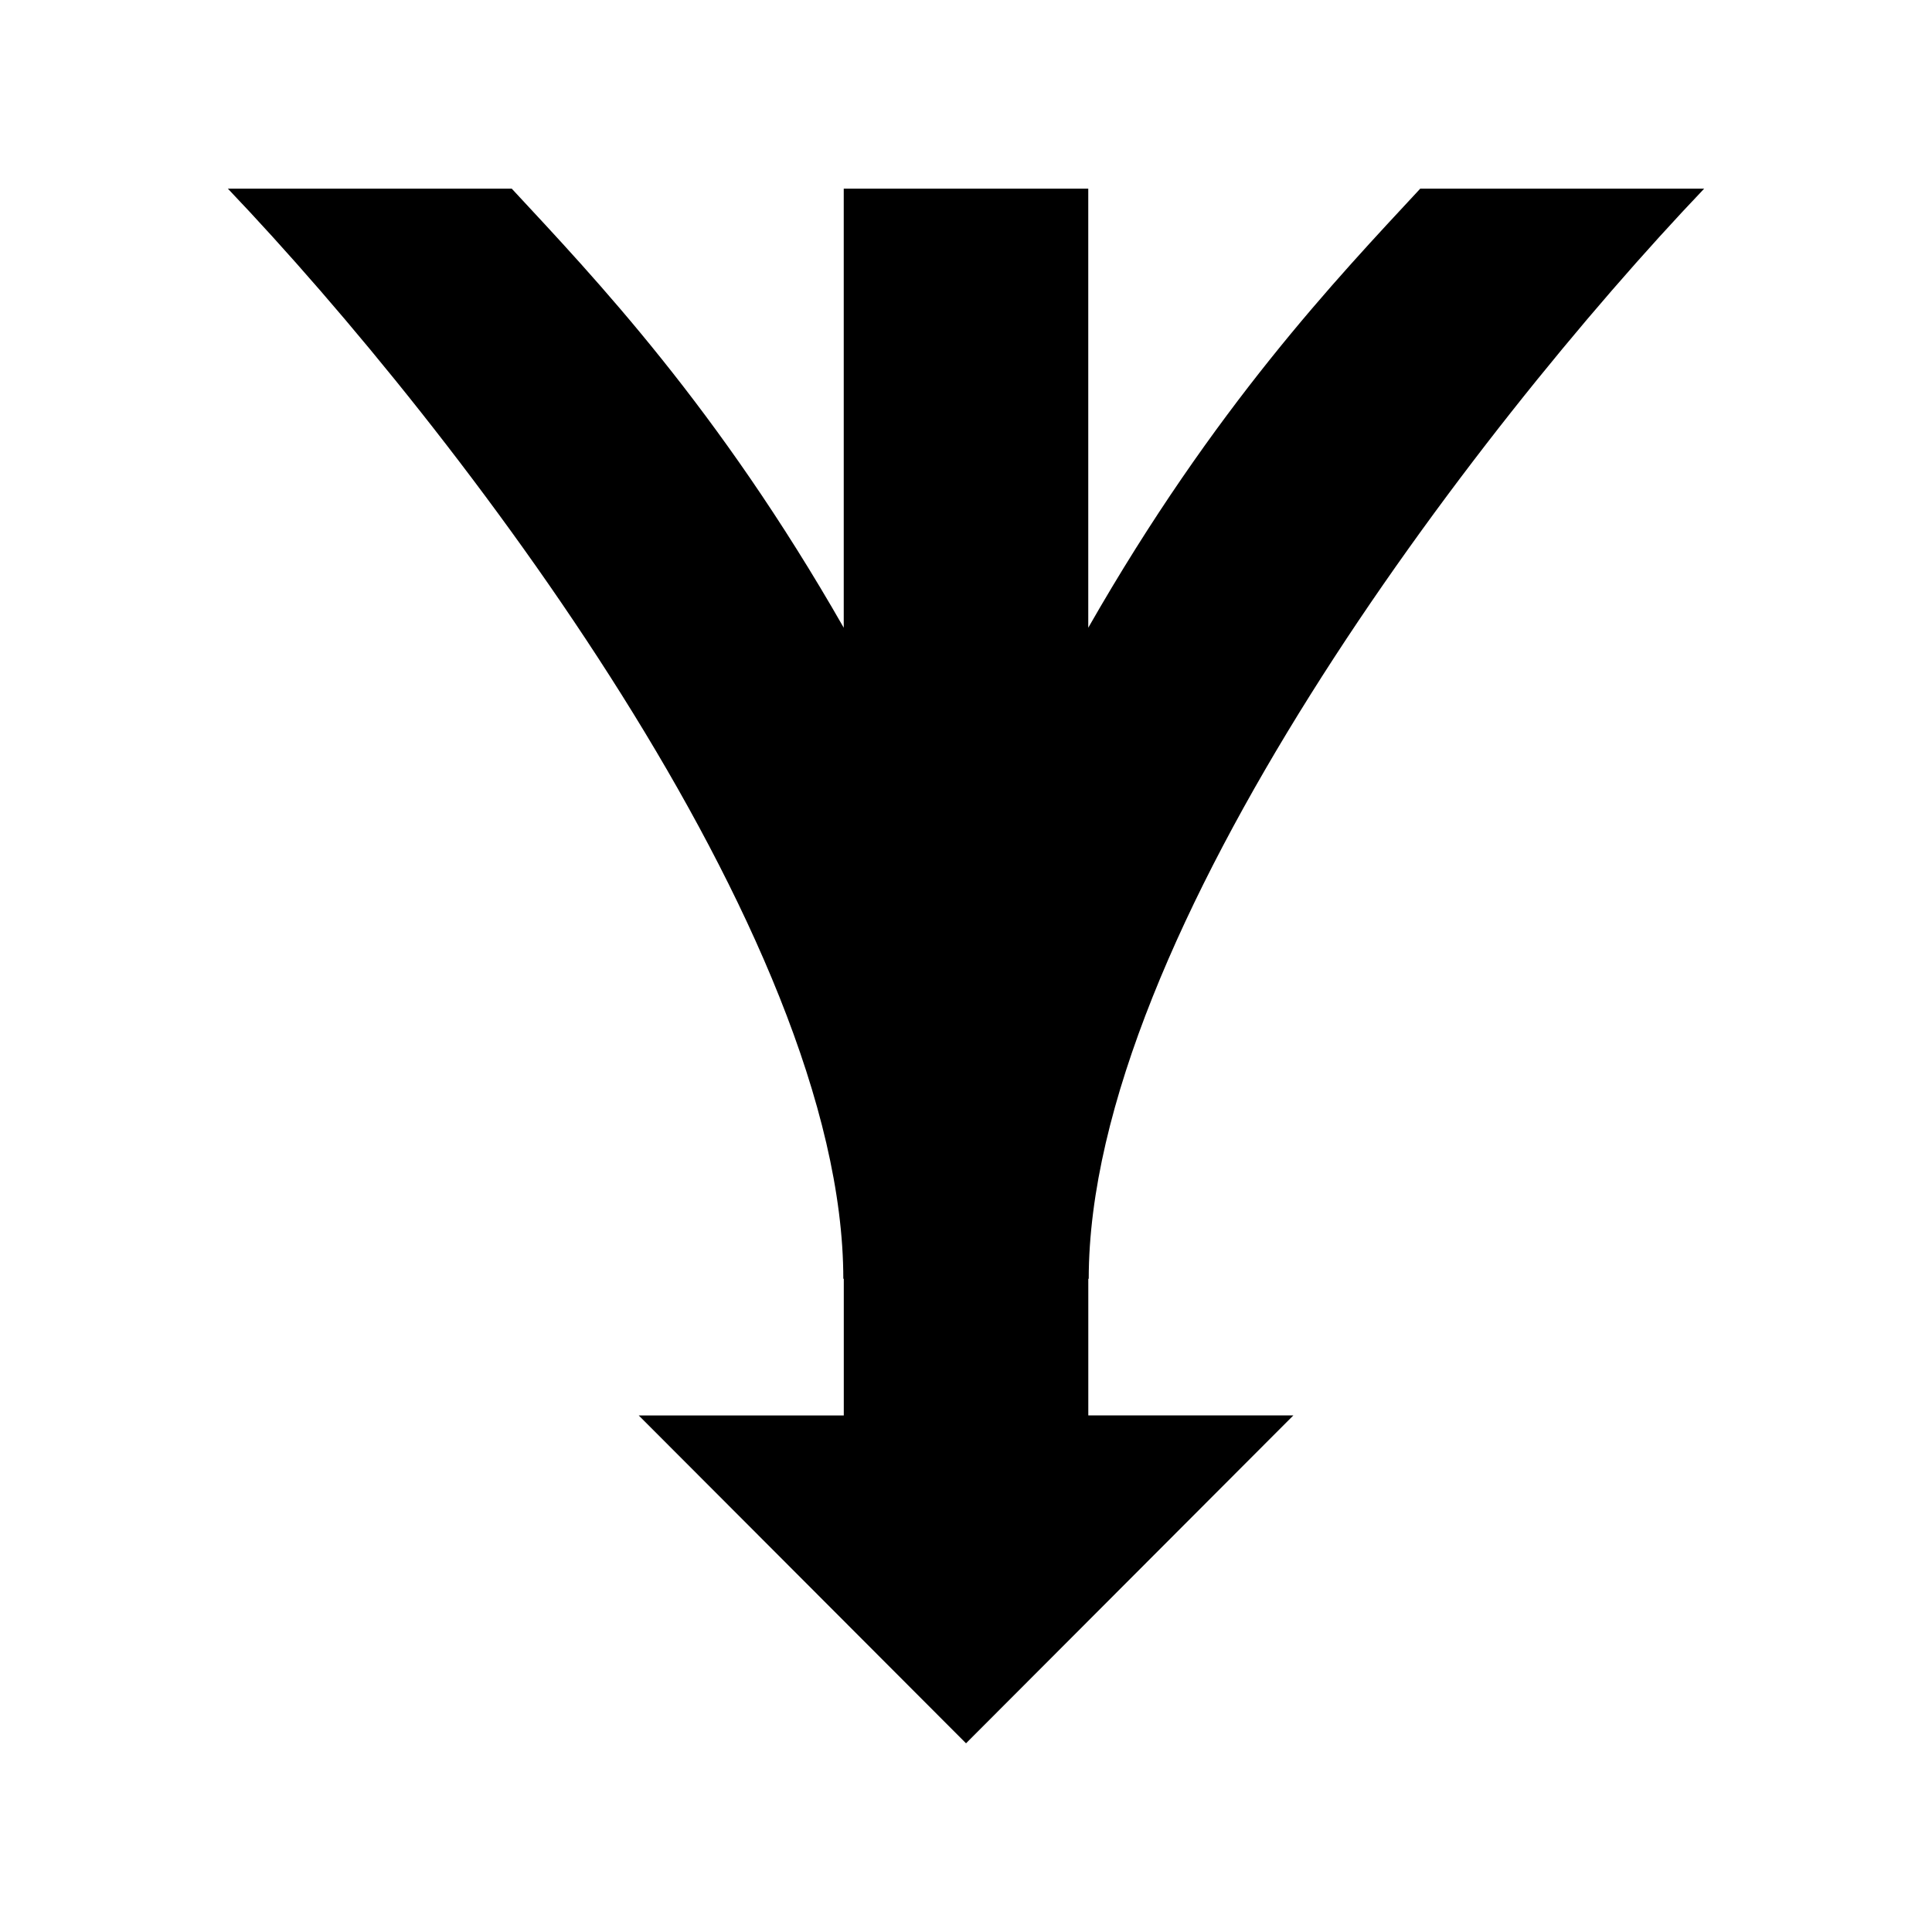 <?xml version="1.0" encoding="UTF-8" standalone="no"?><svg xmlns:rdf="http://www.w3.org/1999/02/22-rdf-syntax-ns#" xmlns="http://www.w3.org/2000/svg" enable-background="new 0 0 512 512" xml:space="preserve" height="512px" width="512px" version="1.1" y="0px" x="0px" xmlns:cc="http://creativecommons.org/ns#" xmlns:dc="http://purl.org/dc/elements/1.1/" viewBox="0 0 512 512">
<path d="M288.4,338.82l0.124,0.137c0-91.428,102.26-225.12,163.1-288.96h-75.246c-22.223,23.939-54.509,57.78-87.978,116.36v-116.36h-64.8v116.36c-33.47-58.58-65.756-92.422-87.979-116.36h-75.234c60.839,63.833,163.1,197.53,163.1,288.96l0.125-0.138v36.287h-54.345l86.74,86.89,86.744-86.894h-54.34v-36.29z"/>
</svg>
